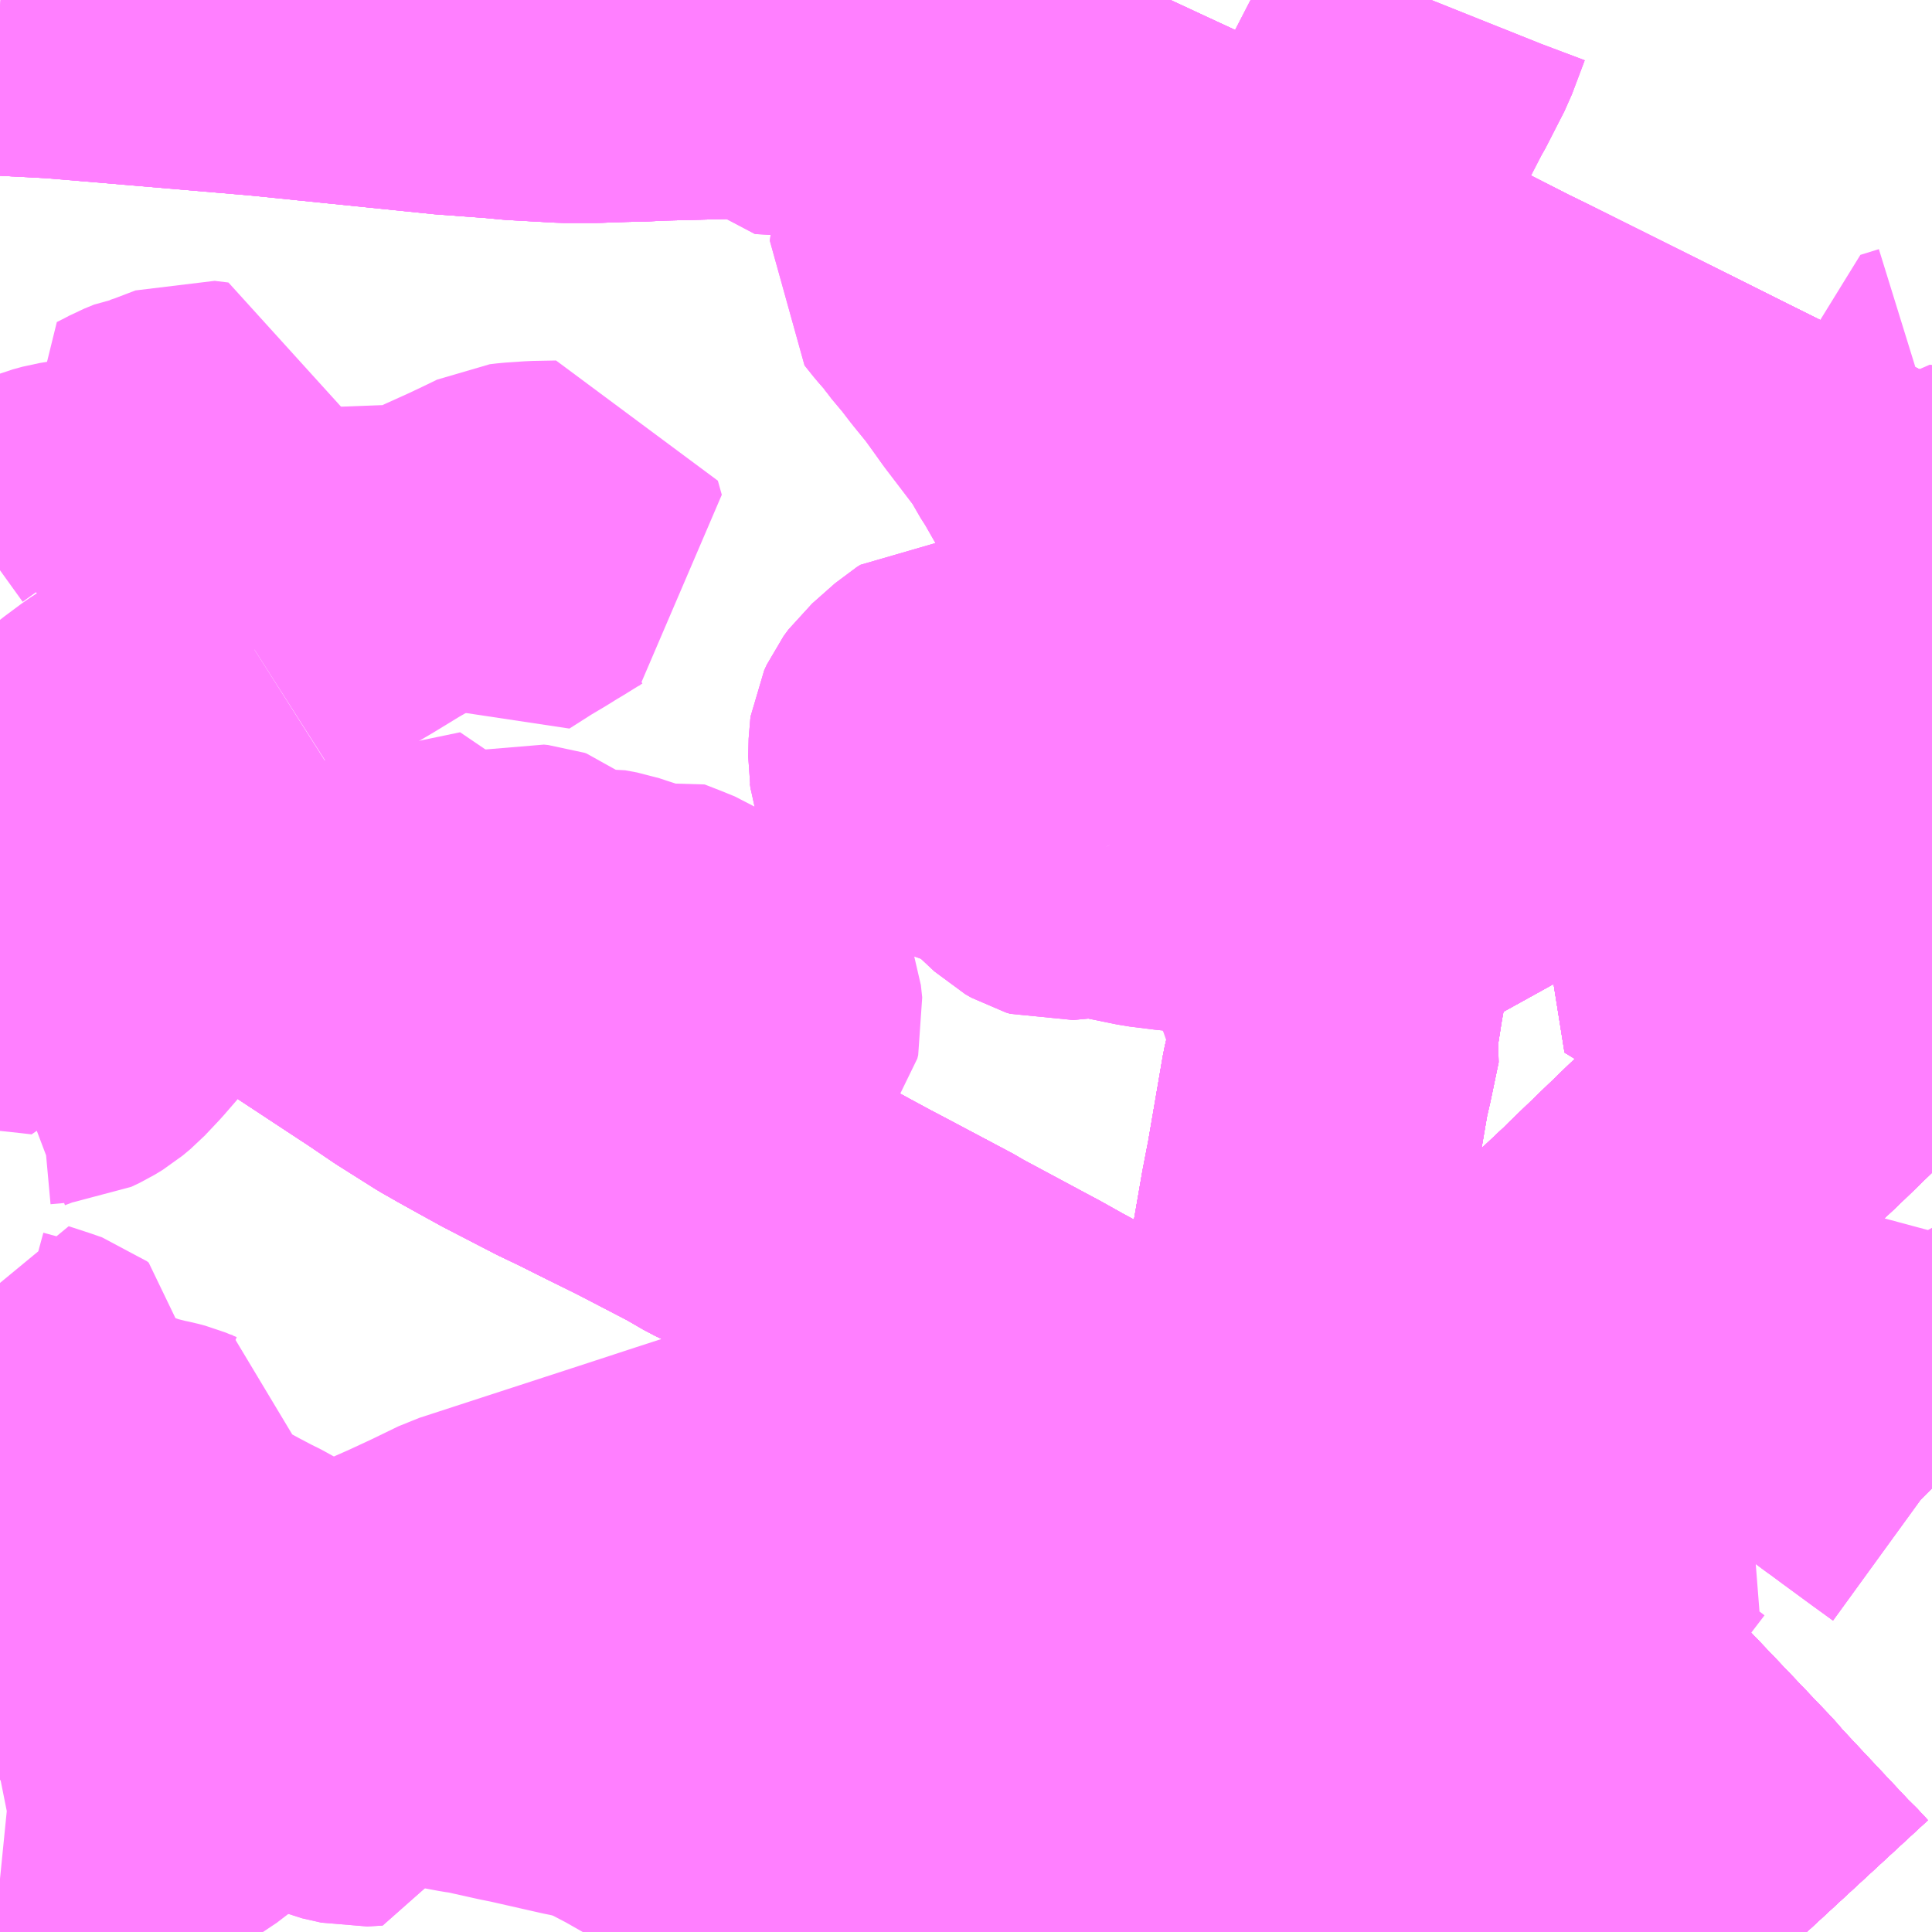 <?xml version="1.0" encoding="UTF-8"?>
<svg  xmlns="http://www.w3.org/2000/svg" xmlns:xlink="http://www.w3.org/1999/xlink" xmlns:go="http://purl.org/svgmap/profile" property="N07_001,N07_002,N07_003,N07_004,N07_005,N07_006,N07_007" viewBox="13491.211 -3471.68 4.395 4.395" go:dataArea="13491.2109375 -3471.6796875 4.39453125 4.39453125" >
<globalCoordinateSystem srsName="http://purl.org/crs/84" transform="matrix(100.0,0.0,0.0,-100.0,0.0,0.0)" />
<defs>
 <g id="p0" >
  <circle cx="0.0" cy="0.0" r="3" stroke="green" stroke-width="0.75" vector-effect="non-scaling-stroke" />
 </g>
</defs>
<g fill="none" fill-rule="evenodd" stroke="#FF00FF" stroke-width="0.75" opacity="0.5" vector-effect="non-scaling-stroke" stroke-linejoin="bevel" >
<path content="1,京王バス南（株）,新宿・渋谷～神戸姫路線,1.0,1.0,1.0," xlink:title="1" d="M13491.211,-3471.656L13491.243,-3471.654L13491.34,-3471.649L13491.436,-3471.641L13491.801,-3471.61L13491.823,-3471.608L13492.235,-3471.566L13492.345,-3471.558L13492.387,-3471.554L13492.494,-3471.548L13492.502,-3471.548L13492.567,-3471.548L13492.625,-3471.55L13492.669,-3471.551L13492.711,-3471.553L13492.866,-3471.557L13492.926,-3471.556L13492.958,-3471.555L13493.059,-3471.547L13493.174,-3471.533L13493.274,-3471.513L13493.362,-3471.491L13493.45,-3471.46L13493.463,-3471.456L13493.567,-3471.409L13493.722,-3471.337L13493.821,-3471.291L13493.929,-3471.241L13493.965,-3471.224L13494.185,-3471.115L13494.205,-3471.105L13494.277,-3471.069L13494.492,-3470.963L13494.505,-3470.956L13494.613,-3470.901L13494.654,-3470.881L13494.995,-3470.711L13495.109,-3470.654L13495.409,-3470.505L13495.511,-3470.455L13495.532,-3470.444L13495.56,-3470.43L13495.605,-3470.408L13495.605,-3470.407"/>
<path content="1,神姫バス（株）,1,21.0,19.9,19.9,明石" xlink:title="1" d="M13491.35,-3469.893L13491.438,-3469.835L13491.438,-3469.835L13491.672,-3469.682L13491.729,-3469.644L13491.743,-3469.636L13491.774,-3469.615L13491.931,-3469.511L13492.095,-3469.403L13492.118,-3469.388L13492.18,-3469.346L13492.264,-3469.293L13492.299,-3469.273L13492.344,-3469.248L13492.393,-3469.221L13492.509,-3469.161L13492.555,-3469.139L13492.623,-3469.105L13492.688,-3469.073L13492.719,-3469.057L13492.819,-3469.005L13492.862,-3468.98L13492.885,-3468.969L13493.101,-3468.851L13493.151,-3468.824L13493.191,-3468.803L13493.34,-3468.724L13493.351,-3468.717L13493.504,-3468.635L13493.534,-3468.619L13493.584,-3468.591L13493.658,-3468.551L13493.724,-3468.515L13493.839,-3468.456L13493.85,-3468.45L13493.974,-3468.384L13494,-3468.371L13494.057,-3468.342L13494.057,-3468.342L13494.218,-3468.259L13494.306,-3468.213L13494.329,-3468.2L13494.364,-3468.18L13494.417,-3468.151L13494.441,-3468.136L13494.451,-3468.131L13494.479,-3468.114L13494.535,-3468.077L13494.589,-3468.039L13494.608,-3468.024L13494.628,-3468.007L13494.687,-3467.952L13494.711,-3467.928L13494.728,-3467.912L13494.748,-3467.891L13494.78,-3467.857L13494.887,-3467.745L13495.045,-3467.579L13495.063,-3467.56L13495.105,-3467.516L13495.123,-3467.495L13495.18,-3467.434L13495.287,-3467.32L13495.297,-3467.311L13495.321,-3467.285"/>
<path content="1,神姫バス（株）,1,21.0,19.9,19.9,明石" xlink:title="1" d="M13491.35,-3469.893L13491.4,-3469.94"/>
<path content="1,神姫バス（株）,1,21.0,19.9,19.9,明石" xlink:title="1" d="M13491.322,-3469.911L13491.35,-3469.893"/>
<path content="1,神姫バス（株）,1,21.0,19.9,19.9,明石" xlink:title="1" d="M13491.211,-3469.848L13491.287,-3469.891L13491.322,-3469.911"/>
<path content="1,神姫バス（株）,1,21.0,19.9,19.9,明石" xlink:title="1" d="M13491.211,-3469.984L13491.211,-3469.984L13491.229,-3469.972L13491.302,-3469.925L13491.322,-3469.911"/>
<path content="1,神姫バス（株）,12_01_on,43.8,41.5,35.0," xlink:title="1" d="M13493.938,-3468.23L13493.954,-3468.246L13493.904,-3468.283L13493.938,-3468.314L13493.992,-3468.363L13494,-3468.371L13494.038,-3468.42L13494.062,-3468.451L13494.077,-3468.47L13494.088,-3468.49L13494.093,-3468.502L13494.109,-3468.565L13494.119,-3468.604L13494.179,-3468.95L13494.192,-3469.017L13494.226,-3469.215L13494.235,-3469.254L13494.253,-3469.34L13494.248,-3469.36L13494.258,-3469.423L13494.272,-3469.499L13494.274,-3469.51L13494.319,-3469.77L13494.328,-3469.828L13494.329,-3469.831L13494.331,-3469.852L13494.333,-3469.867L13494.338,-3469.898L13494.346,-3469.963L13494.347,-3470.029L13494.344,-3470.085L13494.337,-3470.226L13494.333,-3470.296L13494.329,-3470.34L13494.329,-3470.349L13494.325,-3470.392L13494.321,-3470.42L13494.308,-3470.452L13494.306,-3470.454L13494.294,-3470.479L13494.273,-3470.513L13494.252,-3470.543L13494.22,-3470.585L13494.193,-3470.619L13494.172,-3470.642L13494.111,-3470.71L13494.055,-3470.774L13494.013,-3470.817L13494.022,-3470.828L13494.045,-3470.864L13494.111,-3470.977L13494.172,-3471.091L13494.185,-3471.115L13494.201,-3471.146L13494.209,-3471.161L13494.213,-3471.168L13494.257,-3471.253L13494.269,-3471.274L13494.269,-3471.275L13494.311,-3471.356L13494.337,-3471.407L13494.388,-3471.506L13494.393,-3471.514L13494.436,-3471.598L13494.465,-3471.675L13494.467,-3471.68"/>
<path content="1,神姫バス（株）,12_02_on,22.5,21.8,17.5," xlink:title="1" d="M13493.938,-3468.23L13493.954,-3468.246L13493.904,-3468.283L13493.938,-3468.314L13493.992,-3468.363L13494,-3468.371L13494.038,-3468.42L13494.062,-3468.451L13494.077,-3468.47L13494.088,-3468.49L13494.093,-3468.502L13494.109,-3468.565L13494.119,-3468.604L13494.179,-3468.95L13494.192,-3469.017L13494.226,-3469.215L13494.235,-3469.254L13494.253,-3469.34L13494.248,-3469.36L13494.258,-3469.423L13494.272,-3469.499L13494.274,-3469.51L13494.319,-3469.77L13494.328,-3469.828L13494.329,-3469.831L13494.331,-3469.852L13494.333,-3469.867L13494.338,-3469.898L13494.346,-3469.963L13494.347,-3470.029L13494.344,-3470.085L13494.337,-3470.226L13494.333,-3470.296L13494.329,-3470.34L13494.329,-3470.349L13494.325,-3470.392L13494.321,-3470.42L13494.308,-3470.452L13494.306,-3470.454L13494.294,-3470.479L13494.273,-3470.513L13494.252,-3470.543L13494.22,-3470.585L13494.193,-3470.619L13494.172,-3470.642L13494.111,-3470.71L13494.055,-3470.774L13494.013,-3470.817L13494.022,-3470.828L13494.045,-3470.864L13494.111,-3470.977L13494.172,-3471.091L13494.185,-3471.115L13494.201,-3471.146L13494.209,-3471.161L13494.213,-3471.168L13494.257,-3471.253L13494.269,-3471.274L13494.269,-3471.275L13494.311,-3471.356L13494.337,-3471.407L13494.388,-3471.506L13494.393,-3471.514L13494.436,-3471.598L13494.465,-3471.675L13494.467,-3471.68"/>
<path content="1,神姫バス（株）,12_03_on,25.8,23.5,18.2," xlink:title="1" d="M13493.938,-3468.23L13493.954,-3468.246L13493.904,-3468.283L13493.938,-3468.314L13493.992,-3468.363L13494,-3468.371L13494.038,-3468.42L13494.062,-3468.451L13494.077,-3468.47L13494.088,-3468.49L13494.093,-3468.502L13494.109,-3468.565L13494.119,-3468.604L13494.179,-3468.95L13494.192,-3469.017L13494.226,-3469.215L13494.235,-3469.254L13494.253,-3469.34L13494.248,-3469.36L13494.258,-3469.423L13494.272,-3469.499L13494.274,-3469.51L13494.319,-3469.77L13494.328,-3469.828L13494.329,-3469.831L13494.331,-3469.852L13494.333,-3469.867L13494.338,-3469.898L13494.346,-3469.963L13494.347,-3470.029L13494.344,-3470.085L13494.337,-3470.226L13494.333,-3470.296L13494.329,-3470.34L13494.329,-3470.349L13494.325,-3470.392L13494.321,-3470.42L13494.308,-3470.452L13494.306,-3470.454L13494.294,-3470.479L13494.273,-3470.513L13494.252,-3470.543L13494.22,-3470.585L13494.193,-3470.619L13494.172,-3470.642L13494.111,-3470.71L13494.055,-3470.774L13494.013,-3470.817L13494.004,-3470.811L13493.94,-3470.747L13493.783,-3470.591L13493.721,-3470.531L13493.713,-3470.545L13493.694,-3470.579L13493.637,-3470.679L13493.621,-3470.704L13493.605,-3470.735L13493.594,-3470.749L13493.582,-3470.765L13493.55,-3470.807L13493.524,-3470.841L13493.499,-3470.876L13493.478,-3470.905L13493.443,-3470.948L13493.413,-3470.987L13493.401,-3471L13493.385,-3471.021L13493.375,-3471.033L13493.375,-3471.034L13493.354,-3471.058L13493.334,-3471.083L13493.345,-3471.166L13493.356,-3471.256L13493.361,-3471.3L13493.368,-3471.359L13493.368,-3471.36L13493.368,-3471.366L13493.368,-3471.375L13493.371,-3471.39L13493.378,-3471.402L13493.389,-3471.415L13493.413,-3471.435L13493.37,-3471.454L13493.338,-3471.464L13493.326,-3471.467L13493.26,-3471.481L13493.258,-3471.481L13493.221,-3471.489L13493.152,-3471.501L13493.073,-3471.512L13493.017,-3471.518L13492.951,-3471.522L13492.944,-3471.531L13492.926,-3471.556L13492.904,-3471.584L13492.888,-3471.604L13492.869,-3471.637L13492.852,-3471.672L13492.849,-3471.68"/>
<path content="1,神姫バス（株）,12_04_on,19.5,17.5,15.0," xlink:title="1" d="M13493.938,-3468.23L13493.954,-3468.246L13493.904,-3468.283L13493.938,-3468.314L13493.992,-3468.363L13494,-3468.371L13494.038,-3468.42L13494.062,-3468.451L13494.077,-3468.47L13494.088,-3468.49L13494.093,-3468.502L13494.109,-3468.565L13494.119,-3468.604L13494.179,-3468.95L13494.192,-3469.017L13494.226,-3469.215L13494.235,-3469.254L13494.253,-3469.34L13494.248,-3469.36L13494.258,-3469.423L13494.272,-3469.499L13494.274,-3469.51L13494.319,-3469.77L13494.328,-3469.828L13494.329,-3469.831L13494.331,-3469.852L13494.333,-3469.867L13494.338,-3469.898L13494.346,-3469.963L13494.347,-3470.029L13494.344,-3470.085L13494.337,-3470.226L13494.333,-3470.296L13494.329,-3470.34L13494.329,-3470.349L13494.325,-3470.392L13494.321,-3470.42L13494.308,-3470.452L13494.306,-3470.454L13494.294,-3470.479L13494.273,-3470.513L13494.252,-3470.543L13494.22,-3470.585L13494.193,-3470.619L13494.172,-3470.642L13494.111,-3470.71L13494.055,-3470.774L13494.013,-3470.817L13494.004,-3470.811L13493.94,-3470.747L13493.783,-3470.591L13493.721,-3470.531L13493.713,-3470.545L13493.694,-3470.579L13493.637,-3470.679L13493.621,-3470.704L13493.605,-3470.735L13493.594,-3470.749L13493.582,-3470.765L13493.55,-3470.807L13493.524,-3470.841L13493.499,-3470.876L13493.478,-3470.905L13493.443,-3470.948L13493.413,-3470.987L13493.401,-3471L13493.385,-3471.021L13493.375,-3471.033L13493.375,-3471.034L13493.354,-3471.058L13493.334,-3471.083L13493.345,-3471.166L13493.356,-3471.256L13493.361,-3471.3L13493.368,-3471.359L13493.368,-3471.36L13493.368,-3471.366L13493.368,-3471.375L13493.371,-3471.39L13493.378,-3471.402L13493.389,-3471.415L13493.413,-3471.435L13493.37,-3471.454L13493.338,-3471.464L13493.326,-3471.467L13493.26,-3471.481L13493.258,-3471.481L13493.221,-3471.489L13493.152,-3471.501L13493.073,-3471.512L13493.017,-3471.518L13492.951,-3471.522L13492.944,-3471.531L13492.926,-3471.556L13492.904,-3471.584L13492.888,-3471.604L13492.869,-3471.637L13492.852,-3471.672L13492.849,-3471.68"/>
<path content="1,神姫バス（株）,12_05_on,24.2,23.0,17.3," xlink:title="1" d="M13493.938,-3468.23L13493.954,-3468.246L13493.904,-3468.283L13493.938,-3468.314L13493.992,-3468.363L13494,-3468.371L13494.038,-3468.42L13494.062,-3468.451L13494.077,-3468.47L13494.088,-3468.49L13494.093,-3468.502L13494.109,-3468.565L13494.119,-3468.604L13494.179,-3468.95L13494.192,-3469.017L13494.226,-3469.215L13494.235,-3469.254L13494.253,-3469.34L13494.248,-3469.36L13494.258,-3469.423L13494.272,-3469.499L13494.274,-3469.51L13494.319,-3469.77L13494.328,-3469.828L13494.329,-3469.831L13494.331,-3469.852L13494.333,-3469.867L13494.338,-3469.898L13494.346,-3469.963L13494.347,-3470.029L13494.344,-3470.085L13494.337,-3470.226L13494.333,-3470.296L13494.329,-3470.34L13494.329,-3470.349L13494.325,-3470.392L13494.321,-3470.42L13494.308,-3470.452L13494.306,-3470.454L13494.294,-3470.479L13494.273,-3470.513L13494.252,-3470.543L13494.22,-3470.585L13494.193,-3470.619L13494.172,-3470.642L13494.111,-3470.71L13494.055,-3470.774L13494.013,-3470.817L13494.022,-3470.828L13494.045,-3470.864L13494.111,-3470.977L13494.172,-3471.091L13494.185,-3471.115L13494.201,-3471.146L13494.209,-3471.161L13494.213,-3471.168L13494.257,-3471.253L13494.269,-3471.274L13494.269,-3471.275L13494.311,-3471.356L13494.337,-3471.407L13494.388,-3471.506L13494.393,-3471.514L13494.436,-3471.598L13494.465,-3471.675L13494.467,-3471.68"/>
<path content="1,神姫バス（株）,17,6.0,0.0,0.0,明石" xlink:title="1" d="M13493.938,-3468.23L13493.954,-3468.246L13493.904,-3468.283L13493.938,-3468.314L13493.992,-3468.363L13494,-3468.371L13494.038,-3468.42L13494.062,-3468.451L13494.077,-3468.47L13494.088,-3468.49L13494.093,-3468.502L13494.109,-3468.565L13494.119,-3468.604L13494.179,-3468.95L13494.192,-3469.017L13494.226,-3469.215L13494.235,-3469.254L13494.253,-3469.34L13494.248,-3469.36L13494.258,-3469.423L13494.272,-3469.499L13494.274,-3469.51L13494.319,-3469.77L13494.328,-3469.828L13494.329,-3469.831L13494.331,-3469.852L13494.333,-3469.867L13494.338,-3469.898L13494.346,-3469.963L13494.347,-3470.029L13494.344,-3470.085L13494.337,-3470.226L13494.333,-3470.296L13494.329,-3470.34L13494.329,-3470.349L13494.325,-3470.392L13494.321,-3470.42L13494.308,-3470.452L13494.306,-3470.454L13494.294,-3470.479L13494.273,-3470.513L13494.252,-3470.543L13494.22,-3470.585L13494.193,-3470.619L13494.172,-3470.642L13494.05,-3470.544L13494.036,-3470.533L13493.99,-3470.499"/>
<path content="1,神姫バス（株）,18,20.0,15.0,15.0,明石" xlink:title="1" d="M13493.938,-3468.23L13493.954,-3468.246L13493.904,-3468.283L13493.938,-3468.314L13493.992,-3468.363L13494,-3468.371L13494.038,-3468.42L13494.062,-3468.451L13494.077,-3468.47L13494.088,-3468.49L13494.093,-3468.502L13494.109,-3468.565L13494.119,-3468.604L13494.179,-3468.95L13494.192,-3469.017L13494.226,-3469.215L13494.235,-3469.254L13494.253,-3469.34L13494.248,-3469.36L13494.258,-3469.423L13494.272,-3469.499L13494.274,-3469.51L13494.319,-3469.77L13494.407,-3469.76L13494.427,-3469.756L13494.448,-3469.752L13494.612,-3469.717L13494.617,-3469.715L13494.629,-3469.713L13494.659,-3469.785L13494.68,-3469.839L13494.71,-3469.907L13494.769,-3470.049L13494.792,-3470.106L13494.808,-3470.144L13494.81,-3470.148L13494.816,-3470.169L13494.818,-3470.183L13494.816,-3470.199L13494.803,-3470.3L13494.794,-3470.371L13494.698,-3470.355L13494.626,-3470.352L13494.524,-3470.348L13494.329,-3470.34"/>
<path content="1,神姫バス（株）,18,20.0,15.0,15.0,明石" xlink:title="1" d="M13494.329,-3470.34L13494.333,-3470.296"/>
<path content="1,神姫バス（株）,18,20.0,15.0,15.0,明石" xlink:title="1" d="M13494.329,-3470.34L13494.329,-3470.349L13494.325,-3470.392L13494.321,-3470.42L13494.308,-3470.452L13494.306,-3470.454L13494.294,-3470.479L13494.273,-3470.513L13494.252,-3470.543L13494.22,-3470.585L13494.193,-3470.619L13494.172,-3470.642"/>
<path content="1,神姫バス（株）,18,20.0,15.0,15.0,明石" xlink:title="1" d="M13494.172,-3470.642L13494.111,-3470.71L13494.055,-3470.774L13494.013,-3470.817L13494.004,-3470.811L13493.94,-3470.747L13493.783,-3470.591L13493.721,-3470.531L13493.726,-3470.522L13493.744,-3470.489L13493.747,-3470.483L13493.767,-3470.477L13493.804,-3470.47L13493.884,-3470.453L13493.901,-3470.452L13493.916,-3470.454L13493.938,-3470.46L13493.99,-3470.499L13494.036,-3470.533L13494.05,-3470.544L13494.172,-3470.642"/>
<path content="1,神姫バス（株）,19,46.5,41.0,41.0,明石" xlink:title="1" d="M13493.938,-3468.23L13493.954,-3468.246L13493.904,-3468.283L13493.938,-3468.314L13493.992,-3468.363L13494,-3468.371L13494.038,-3468.42L13494.062,-3468.451L13494.077,-3468.47L13494.088,-3468.49L13494.093,-3468.502L13494.109,-3468.565L13494.119,-3468.604L13494.179,-3468.95L13494.192,-3469.017L13494.226,-3469.215L13494.235,-3469.254L13494.253,-3469.34L13494.248,-3469.36"/>
<path content="1,神姫バス（株）,19,46.5,41.0,41.0,明石" xlink:title="1" d="M13494.248,-3469.36L13494.258,-3469.423L13494.272,-3469.499L13494.274,-3469.51L13494.319,-3469.77L13494.201,-3469.753L13494.183,-3469.75L13494.152,-3469.745L13494.074,-3469.733"/>
<path content="1,神姫バス（株）,19,46.5,41.0,41.0,明石" xlink:title="1" d="M13494.074,-3469.733L13494.114,-3469.657L13494.126,-3469.635L13494.141,-3469.605L13494.149,-3469.593L13494.17,-3469.554L13494.176,-3469.539L13494.192,-3469.503L13494.207,-3469.469L13494.231,-3469.4L13494.248,-3469.36"/>
<path content="1,神姫バス（株）,19,46.5,41.0,41.0,明石" xlink:title="1" d="M13494.074,-3469.733L13494.066,-3469.749L13494.041,-3469.743L13494.037,-3469.742L13494.022,-3469.737L13493.995,-3469.72L13493.973,-3469.709L13493.952,-3469.707L13493.929,-3469.706L13493.883,-3469.71L13493.827,-3469.717L13493.763,-3469.73L13493.739,-3469.739L13493.728,-3469.745L13493.725,-3469.753"/>
<path content="1,神姫バス（株）,19,46.5,41.0,41.0,明石" xlink:title="1" d="M13493.725,-3469.753L13493.698,-3469.746L13493.659,-3469.737L13493.617,-3469.733L13493.607,-3469.736L13493.593,-3469.744L13493.562,-3469.773L13493.551,-3469.788L13493.545,-3469.81L13493.541,-3469.839L13493.541,-3469.858L13493.522,-3469.858L13493.4,-3469.856L13493.365,-3469.857L13493.325,-3469.887L13493.301,-3469.91L13493.296,-3469.917L13493.29,-3469.936L13493.289,-3469.944L13493.288,-3469.95L13493.289,-3469.991L13493.29,-3469.998L13493.296,-3470.011L13493.307,-3470.026L13493.359,-3470.072L13493.367,-3470.077L13493.542,-3470.078L13493.543,-3470.053L13493.542,-3469.99L13493.58,-3469.989L13493.588,-3469.986L13493.588,-3469.985L13493.626,-3469.947L13493.648,-3469.904L13493.674,-3469.854L13493.691,-3469.822L13493.709,-3469.787L13493.72,-3469.763L13493.725,-3469.753"/>
<path content="1,神姫バス（株）,2,24.8,25.8,25.8,明石" xlink:title="1" d="M13494.329,-3468.2L13494.364,-3468.18L13494.417,-3468.151L13494.441,-3468.136L13494.451,-3468.131L13494.479,-3468.114L13494.535,-3468.077L13494.589,-3468.039L13494.608,-3468.024L13494.628,-3468.007L13494.687,-3467.952L13494.711,-3467.928L13494.728,-3467.912L13494.748,-3467.891L13494.78,-3467.857L13494.887,-3467.745L13495.045,-3467.579L13495.063,-3467.56L13495.105,-3467.516L13495.123,-3467.495L13495.18,-3467.434L13495.287,-3467.32L13495.297,-3467.311L13495.321,-3467.285"/>
<path content="1,神姫バス（株）,2,24.8,25.8,25.8,明石" xlink:title="1" d="M13493.938,-3468.23L13493.954,-3468.246L13494.057,-3468.165L13494.076,-3468.155L13494.099,-3468.148L13494.123,-3468.15L13494.152,-3468.158L13494.246,-3468.178L13494.329,-3468.2"/>
<path content="1,神姫バス（株）,2,24.8,25.8,25.8,明石" xlink:title="1" d="M13494.172,-3470.642L13494.193,-3470.619L13494.22,-3470.585L13494.252,-3470.543L13494.273,-3470.513L13494.294,-3470.479L13494.306,-3470.454L13494.308,-3470.452L13494.321,-3470.42L13494.325,-3470.392L13494.329,-3470.349L13494.329,-3470.34L13494.333,-3470.296L13494.337,-3470.226L13494.344,-3470.085L13494.347,-3470.029L13494.348,-3470.016L13494.346,-3469.963L13494.338,-3469.898L13494.333,-3469.867L13494.331,-3469.852L13494.329,-3469.831L13494.328,-3469.828L13494.319,-3469.77L13494.337,-3469.768L13494.371,-3469.764L13494.407,-3469.76L13494.427,-3469.756L13494.448,-3469.752L13494.612,-3469.717L13494.617,-3469.715L13494.629,-3469.713L13494.659,-3469.785L13494.68,-3469.839L13494.71,-3469.907L13494.769,-3470.049L13494.792,-3470.106L13494.808,-3470.144L13494.81,-3470.148L13494.816,-3470.169L13494.818,-3470.183L13494.816,-3470.199L13494.803,-3470.3L13494.794,-3470.371L13494.829,-3470.377L13494.865,-3470.382L13494.895,-3470.383L13494.921,-3470.382L13494.968,-3470.371L13495.05,-3470.345L13495.055,-3470.344L13495.09,-3470.333L13495.171,-3470.311L13495.17,-3470.27L13495.171,-3470.145L13495.115,-3470.03L13495.101,-3470.001L13495.098,-3469.994L13495.076,-3469.95L13495.035,-3469.872L13495.027,-3469.858L13495.023,-3469.847L13495.024,-3469.83L13495.035,-3469.807L13495.054,-3469.771L13495.058,-3469.757L13495.06,-3469.738L13495.056,-3469.72L13495.044,-3469.7L13495.022,-3469.67L13495.012,-3469.661L13494.965,-3469.606L13495.039,-3469.561L13495.067,-3469.541L13495.083,-3469.531L13495.246,-3469.428L13495.362,-3469.354L13495.374,-3469.346L13495.392,-3469.334L13495.391,-3469.332L13495.367,-3469.303L13495.274,-3469.213L13495.205,-3469.148L13495.178,-3469.121L13495.153,-3469.097L13494.932,-3468.884L13494.908,-3468.861L13494.888,-3468.841L13494.879,-3468.833L13494.777,-3468.737L13494.762,-3468.721L13494.748,-3468.706L13494.672,-3468.632L13494.524,-3468.479L13494.445,-3468.397L13494.44,-3468.39L13494.429,-3468.377L13494.424,-3468.369L13494.399,-3468.323L13494.364,-3468.261L13494.35,-3468.236L13494.329,-3468.2"/>
<path content="1,神姫バス（株）,2,24.8,25.8,25.8,明石" xlink:title="1" d="M13494.172,-3470.642L13494.05,-3470.544L13494.036,-3470.533L13493.99,-3470.499L13493.938,-3470.46L13493.916,-3470.454L13493.901,-3470.452L13493.884,-3470.453L13493.804,-3470.47L13493.767,-3470.477L13493.747,-3470.483L13493.744,-3470.489L13493.726,-3470.522L13493.721,-3470.531L13493.783,-3470.591L13493.94,-3470.747L13494.004,-3470.811L13494.013,-3470.817L13494.055,-3470.774L13494.111,-3470.71L13494.172,-3470.642"/>
<path content="1,神姫バス（株）,4,16.4,12.2,12.2,明石" xlink:title="1" d="M13491.35,-3469.893L13491.438,-3469.835L13491.438,-3469.835L13491.672,-3469.682L13491.729,-3469.644L13491.743,-3469.636L13491.774,-3469.615L13491.931,-3469.511L13492.095,-3469.403L13492.118,-3469.388L13492.18,-3469.346L13492.264,-3469.293L13492.299,-3469.273L13492.344,-3469.248L13492.393,-3469.221L13492.509,-3469.161L13492.555,-3469.139L13492.623,-3469.105L13492.688,-3469.073L13492.719,-3469.057L13492.819,-3469.005L13492.862,-3468.98L13492.885,-3468.969L13493.101,-3468.851L13493.151,-3468.824L13493.191,-3468.803L13493.34,-3468.724L13493.351,-3468.717L13493.504,-3468.635L13493.534,-3468.619L13493.584,-3468.591L13493.658,-3468.551L13493.724,-3468.515L13493.839,-3468.456L13493.85,-3468.45L13493.974,-3468.384L13494,-3468.371L13494.057,-3468.342L13494.057,-3468.342L13494.218,-3468.259L13494.306,-3468.213L13494.329,-3468.2L13494.364,-3468.18L13494.417,-3468.151L13494.441,-3468.136L13494.451,-3468.131L13494.479,-3468.114L13494.535,-3468.077L13494.589,-3468.039L13494.608,-3468.024L13494.628,-3468.007L13494.687,-3467.952L13494.711,-3467.928L13494.728,-3467.912L13494.748,-3467.891L13494.78,-3467.857L13494.887,-3467.745L13495.045,-3467.579L13495.063,-3467.56L13495.105,-3467.516L13495.123,-3467.495L13495.18,-3467.434L13495.287,-3467.32L13495.297,-3467.311L13495.321,-3467.285"/>
<path content="1,神姫バス（株）,4,16.4,12.2,12.2,明石" xlink:title="1" d="M13491.35,-3469.893L13491.4,-3469.94"/>
<path content="1,神姫バス（株）,4,16.4,12.2,12.2,明石" xlink:title="1" d="M13491.211,-3469.848L13491.287,-3469.891L13491.322,-3469.911L13491.35,-3469.893"/>
<path content="1,神姫バス（株）,45,46.3,44.5,44.5,明石" xlink:title="1" d="M13493.822,-3467.422L13493.892,-3467.485L13493.882,-3467.492L13493.742,-3467.59L13493.733,-3467.596L13493.728,-3467.599L13493.495,-3467.76L13493.491,-3467.763L13493.48,-3467.771L13493.595,-3467.88L13493.638,-3467.912L13493.759,-3468.036L13493.833,-3467.988L13494.005,-3467.87L13494.127,-3467.99L13494.142,-3468.004L13494.223,-3467.949L13494.227,-3467.945L13494.245,-3467.992L13494.252,-3468.004L13494.287,-3468.038L13494.256,-3468.066L13494.216,-3468.106L13494.187,-3468.131L13494.152,-3468.158"/>
<path content="1,神姫バス（株）,45,46.3,44.5,44.5,明石" xlink:title="1" d="M13494.152,-3468.158L13494.246,-3468.178L13494.329,-3468.2L13494.35,-3468.236L13494.364,-3468.261L13494.399,-3468.323L13494.424,-3468.369L13494.429,-3468.377L13494.44,-3468.39L13494.445,-3468.397L13494.524,-3468.479L13494.672,-3468.632L13494.748,-3468.706L13494.762,-3468.721L13494.777,-3468.737L13494.879,-3468.833L13494.888,-3468.841L13494.908,-3468.861L13494.932,-3468.884L13495.153,-3469.097L13495.178,-3469.121L13495.205,-3469.148L13495.274,-3469.213L13495.367,-3469.303L13495.391,-3469.332L13495.392,-3469.334L13495.374,-3469.346L13495.362,-3469.354L13495.246,-3469.428L13495.083,-3469.531L13495.067,-3469.541L13495.039,-3469.561L13494.965,-3469.606L13495.012,-3469.661L13495.022,-3469.67L13495.044,-3469.7L13495.056,-3469.72L13495.06,-3469.738L13495.058,-3469.757L13495.054,-3469.771L13495.035,-3469.807L13495.024,-3469.83L13495.023,-3469.847L13495.027,-3469.858L13495.035,-3469.872L13495.076,-3469.95L13495.098,-3469.994L13495.101,-3470.001L13495.115,-3470.03L13495.171,-3470.145L13495.17,-3470.27L13495.171,-3470.311L13495.09,-3470.333L13495.055,-3470.344L13495.05,-3470.345L13494.968,-3470.371L13494.921,-3470.382L13494.895,-3470.383L13494.865,-3470.382L13494.829,-3470.377L13494.794,-3470.371L13494.803,-3470.3L13494.816,-3470.199L13494.818,-3470.183L13494.816,-3470.169L13494.81,-3470.148L13494.808,-3470.144L13494.792,-3470.106L13494.769,-3470.049L13494.71,-3469.907L13494.68,-3469.839L13494.659,-3469.785L13494.629,-3469.713L13494.617,-3469.715L13494.612,-3469.717L13494.448,-3469.752L13494.427,-3469.756L13494.407,-3469.76L13494.371,-3469.764L13494.337,-3469.768L13494.319,-3469.77L13494.328,-3469.828L13494.329,-3469.831L13494.331,-3469.852L13494.333,-3469.867L13494.338,-3469.898L13494.346,-3469.963L13494.348,-3470.016L13494.347,-3470.029L13494.344,-3470.085L13494.337,-3470.226L13494.333,-3470.296L13494.329,-3470.34L13494.329,-3470.349L13494.325,-3470.392L13494.321,-3470.42L13494.308,-3470.452L13494.306,-3470.454L13494.294,-3470.479L13494.273,-3470.513L13494.252,-3470.543L13494.22,-3470.585L13494.193,-3470.619L13494.172,-3470.642"/>
<path content="1,神姫バス（株）,45,46.3,44.5,44.5,明石" xlink:title="1" d="M13493.938,-3468.23L13493.954,-3468.246L13494.057,-3468.165L13494.076,-3468.155L13494.099,-3468.148L13494.123,-3468.15L13494.152,-3468.158"/>
<path content="1,神姫バス（株）,45,46.3,44.5,44.5,明石" xlink:title="1" d="M13494.172,-3470.642L13494.05,-3470.544L13494.036,-3470.533L13493.99,-3470.499"/>
<path content="1,神姫バス（株）,45,46.3,44.5,44.5,明石" xlink:title="1" d="M13494.055,-3470.774L13494.111,-3470.71L13494.172,-3470.642"/>
<path content="1,神姫バス（株）,46,5.0,2.0,2.0," xlink:title="1" d="M13494.407,-3469.76L13494.427,-3469.756L13494.448,-3469.752L13494.612,-3469.717L13494.617,-3469.715L13494.629,-3469.713L13494.659,-3469.785L13494.68,-3469.839L13494.71,-3469.907L13494.769,-3470.049L13494.792,-3470.106L13494.808,-3470.144L13494.81,-3470.148L13494.816,-3470.169L13494.818,-3470.183L13494.816,-3470.199L13494.803,-3470.3L13494.794,-3470.371L13494.829,-3470.377L13494.865,-3470.382L13494.895,-3470.383L13494.921,-3470.382L13494.968,-3470.371L13495.05,-3470.345L13495.055,-3470.344L13495.09,-3470.333L13495.171,-3470.311L13495.17,-3470.27L13495.171,-3470.145L13495.115,-3470.03L13495.101,-3470.001L13495.098,-3469.994L13495.076,-3469.95L13495.035,-3469.872L13495.027,-3469.858L13495.023,-3469.847L13495.024,-3469.83L13495.035,-3469.807L13495.054,-3469.771L13495.058,-3469.757L13495.06,-3469.738L13495.056,-3469.72L13495.044,-3469.7L13495.022,-3469.67L13495.012,-3469.661L13494.965,-3469.606L13495.039,-3469.561L13495.067,-3469.541L13495.083,-3469.531L13495.246,-3469.428L13495.362,-3469.354L13495.374,-3469.346L13495.392,-3469.334L13495.391,-3469.332L13495.367,-3469.303L13495.274,-3469.213L13495.205,-3469.148L13495.178,-3469.121L13495.153,-3469.097L13494.932,-3468.884L13494.908,-3468.861L13494.888,-3468.841L13494.879,-3468.833L13494.777,-3468.737L13494.762,-3468.721L13494.748,-3468.706L13494.672,-3468.632L13494.524,-3468.479L13494.445,-3468.397L13494.44,-3468.39L13494.429,-3468.377L13494.424,-3468.369L13494.399,-3468.323L13494.364,-3468.261L13494.35,-3468.236L13494.329,-3468.2L13494.246,-3468.178L13494.152,-3468.158L13494.123,-3468.15L13494.099,-3468.148L13494.076,-3468.155L13494.057,-3468.165L13493.954,-3468.246L13493.938,-3468.23"/>
<path content="1,神姫バス（株）,47,26.5,26.5,26.5,明石" xlink:title="1" d="M13495.039,-3469.561L13495.067,-3469.541L13495.083,-3469.531L13495.246,-3469.428L13495.362,-3469.354L13495.374,-3469.346L13495.392,-3469.334L13495.391,-3469.332L13495.367,-3469.303L13495.274,-3469.213L13495.205,-3469.148L13495.178,-3469.121L13495.153,-3469.097L13494.932,-3468.884L13494.908,-3468.861L13494.888,-3468.841L13494.879,-3468.833L13494.777,-3468.737L13494.762,-3468.721L13494.748,-3468.706L13494.672,-3468.632L13494.524,-3468.479L13494.445,-3468.397L13494.44,-3468.39L13494.429,-3468.377L13494.424,-3468.369L13494.399,-3468.323L13494.364,-3468.261L13494.35,-3468.236L13494.329,-3468.2L13494.246,-3468.178L13494.152,-3468.158L13494.123,-3468.15L13494.099,-3468.148L13494.076,-3468.155L13494.057,-3468.165L13493.954,-3468.246L13493.938,-3468.23"/>
<path content="1,神姫バス（株）,48,17.7,19.7,19.7,明石" xlink:title="1" d="M13494.329,-3470.34L13494.333,-3470.296"/>
<path content="1,神姫バス（株）,48,17.7,19.7,19.7,明石" xlink:title="1" d="M13494.329,-3470.34L13494.524,-3470.348L13494.626,-3470.352L13494.698,-3470.355L13494.794,-3470.371L13494.829,-3470.377L13494.865,-3470.382L13494.895,-3470.383L13494.921,-3470.382L13494.968,-3470.371L13495.05,-3470.345L13495.055,-3470.344L13495.09,-3470.333L13495.171,-3470.311L13495.17,-3470.27L13495.171,-3470.145L13495.115,-3470.03L13495.101,-3470.001L13495.098,-3469.994L13495.076,-3469.95L13495.035,-3469.872L13495.027,-3469.858L13495.023,-3469.847L13495.024,-3469.83L13495.035,-3469.807L13495.054,-3469.771L13495.058,-3469.757L13495.06,-3469.738L13495.056,-3469.72L13495.044,-3469.7L13495.022,-3469.67L13495.012,-3469.661L13494.965,-3469.606L13495.039,-3469.561L13495.067,-3469.541L13495.083,-3469.531L13495.246,-3469.428L13495.362,-3469.354L13495.374,-3469.346L13495.392,-3469.334L13495.391,-3469.332L13495.367,-3469.303L13495.274,-3469.213L13495.205,-3469.148L13495.178,-3469.121L13495.153,-3469.097L13494.932,-3468.884L13494.908,-3468.861L13494.888,-3468.841L13494.879,-3468.833L13494.777,-3468.737L13494.762,-3468.721L13494.748,-3468.706L13494.672,-3468.632L13494.524,-3468.479L13494.445,-3468.397L13494.44,-3468.39L13494.429,-3468.377L13494.424,-3468.369L13494.399,-3468.323L13494.364,-3468.261L13494.35,-3468.236L13494.329,-3468.2L13494.246,-3468.178L13494.152,-3468.158L13494.123,-3468.15L13494.099,-3468.148L13494.076,-3468.155L13494.057,-3468.165L13493.954,-3468.246L13493.938,-3468.23"/>
<path content="1,神姫バス（株）,48,17.7,19.7,19.7,明石" xlink:title="1" d="M13494.172,-3470.642L13494.05,-3470.544L13494.036,-3470.533L13493.99,-3470.499"/>
<path content="1,神姫バス（株）,48,17.7,19.7,19.7,明石" xlink:title="1" d="M13494.172,-3470.642L13494.193,-3470.619L13494.22,-3470.585L13494.252,-3470.543L13494.273,-3470.513L13494.294,-3470.479L13494.306,-3470.454L13494.308,-3470.452L13494.321,-3470.42L13494.325,-3470.392L13494.329,-3470.349L13494.329,-3470.34"/>
<path content="1,神姫バス（株）,48,17.7,19.7,19.7,明石" xlink:title="1" d="M13494.055,-3470.774L13494.111,-3470.71L13494.172,-3470.642"/>
<path content="1,神姫バス（株）,5,24.3,22.6,22.6," xlink:title="1" d="M13494.172,-3470.642L13494.193,-3470.619L13494.22,-3470.585L13494.252,-3470.543L13494.273,-3470.513L13494.294,-3470.479L13494.306,-3470.454L13494.308,-3470.452L13494.321,-3470.42L13494.325,-3470.392L13494.329,-3470.349L13494.329,-3470.34L13494.333,-3470.296L13494.337,-3470.226L13494.344,-3470.085L13494.347,-3470.029L13494.348,-3470.016L13494.346,-3469.963L13494.338,-3469.898L13494.333,-3469.867L13494.331,-3469.852L13494.329,-3469.831L13494.328,-3469.828L13494.319,-3469.77L13494.337,-3469.768L13494.371,-3469.764L13494.407,-3469.76L13494.427,-3469.756L13494.448,-3469.752L13494.612,-3469.717L13494.617,-3469.715L13494.629,-3469.713L13494.659,-3469.785L13494.68,-3469.839L13494.71,-3469.907L13494.769,-3470.049L13494.792,-3470.106L13494.808,-3470.144L13494.81,-3470.148L13494.816,-3470.169L13494.818,-3470.183L13494.816,-3470.199L13494.803,-3470.3L13494.794,-3470.371L13494.829,-3470.377L13494.865,-3470.382L13494.895,-3470.383L13494.921,-3470.382L13494.968,-3470.371L13495.05,-3470.345L13495.055,-3470.344L13495.09,-3470.333L13495.171,-3470.311L13495.17,-3470.27L13495.171,-3470.145L13495.115,-3470.03L13495.101,-3470.001L13495.098,-3469.994L13495.076,-3469.95L13495.035,-3469.872L13495.027,-3469.858L13495.023,-3469.847L13495.024,-3469.83L13495.035,-3469.807L13495.054,-3469.771L13495.058,-3469.757L13495.06,-3469.738L13495.056,-3469.72L13495.044,-3469.7L13495.022,-3469.67L13495.012,-3469.661L13494.965,-3469.606L13495.039,-3469.561L13495.067,-3469.541L13495.083,-3469.531L13495.246,-3469.428L13495.362,-3469.354L13495.374,-3469.346L13495.392,-3469.334L13495.391,-3469.332L13495.367,-3469.303L13495.274,-3469.213L13495.205,-3469.148L13495.178,-3469.121L13495.153,-3469.097L13494.932,-3468.884L13494.908,-3468.861L13494.888,-3468.841L13494.879,-3468.833L13494.933,-3468.792L13494.974,-3468.762L13494.974,-3468.762L13495.13,-3468.644L13495.186,-3468.603L13495.211,-3468.585L13495.348,-3468.484L13495.449,-3468.408L13495.459,-3468.401L13495.49,-3468.378L13495.516,-3468.359L13495.55,-3468.334L13495.601,-3468.297L13495.605,-3468.293"/>
<path content="1,神姫バス（株）,5,24.3,22.6,22.6," xlink:title="1" d="M13494.172,-3470.642L13494.05,-3470.544L13494.036,-3470.533L13493.99,-3470.499L13493.938,-3470.46L13493.916,-3470.454L13493.901,-3470.452L13493.884,-3470.453L13493.804,-3470.47L13493.767,-3470.477L13493.747,-3470.483L13493.744,-3470.489L13493.726,-3470.522L13493.721,-3470.531L13493.783,-3470.591L13493.94,-3470.747L13494.004,-3470.811L13494.013,-3470.817L13494.055,-3470.774L13494.111,-3470.71L13494.172,-3470.642"/>
<path content="1,神姫バス（株）,6,51.8,0.0,0.0,明石" xlink:title="1" d="M13494.172,-3470.642L13494.193,-3470.619L13494.22,-3470.585L13494.252,-3470.543L13494.273,-3470.513L13494.294,-3470.479L13494.306,-3470.454L13494.308,-3470.452L13494.321,-3470.42L13494.325,-3470.392L13494.329,-3470.349L13494.329,-3470.34L13494.333,-3470.296L13494.337,-3470.226L13494.344,-3470.085L13494.347,-3470.029L13494.348,-3470.016L13494.346,-3469.963L13494.338,-3469.898L13494.333,-3469.867L13494.331,-3469.852L13494.329,-3469.831L13494.328,-3469.828L13494.319,-3469.77L13494.337,-3469.768L13494.371,-3469.764L13494.407,-3469.76L13494.427,-3469.756L13494.448,-3469.752L13494.612,-3469.717L13494.617,-3469.715L13494.629,-3469.713L13494.659,-3469.785L13494.68,-3469.839L13494.71,-3469.907L13494.769,-3470.049L13494.792,-3470.106L13494.808,-3470.144L13494.81,-3470.148L13494.816,-3470.169L13494.818,-3470.183L13494.816,-3470.199L13494.803,-3470.3L13494.794,-3470.371L13494.829,-3470.377L13494.865,-3470.382L13494.895,-3470.383L13494.921,-3470.382L13494.968,-3470.371L13495.05,-3470.345L13495.055,-3470.344L13495.09,-3470.333L13495.171,-3470.311L13495.17,-3470.27L13495.171,-3470.145L13495.115,-3470.03L13495.101,-3470.001L13495.098,-3469.994L13495.076,-3469.95L13495.035,-3469.872L13495.027,-3469.858L13495.023,-3469.847L13495.024,-3469.83L13495.035,-3469.807L13495.054,-3469.771L13495.058,-3469.757L13495.06,-3469.738L13495.056,-3469.72L13495.044,-3469.7L13495.022,-3469.67L13495.012,-3469.661L13494.965,-3469.606L13495.039,-3469.561L13495.067,-3469.541L13495.083,-3469.531L13495.246,-3469.428L13495.362,-3469.354L13495.374,-3469.346L13495.392,-3469.334L13495.391,-3469.332L13495.367,-3469.303L13495.274,-3469.213L13495.205,-3469.148L13495.178,-3469.121L13495.153,-3469.097L13494.932,-3468.884L13494.908,-3468.861L13494.888,-3468.841L13494.879,-3468.833L13494.933,-3468.792L13494.974,-3468.762L13494.974,-3468.762L13495.13,-3468.644L13495.186,-3468.603L13495.211,-3468.585L13495.348,-3468.484L13495.449,-3468.408L13495.459,-3468.401L13495.49,-3468.378L13495.516,-3468.359L13495.55,-3468.334L13495.601,-3468.297L13495.605,-3468.293"/>
<path content="1,神姫バス（株）,6,51.8,0.0,0.0,明石" xlink:title="1" d="M13494.172,-3470.642L13494.05,-3470.544L13494.036,-3470.533L13493.99,-3470.499L13493.938,-3470.46L13493.916,-3470.454L13493.901,-3470.452L13493.884,-3470.453L13493.804,-3470.47L13493.767,-3470.477L13493.747,-3470.483L13493.744,-3470.489L13493.726,-3470.522L13493.721,-3470.531L13493.783,-3470.591L13493.94,-3470.747L13494.004,-3470.811L13494.013,-3470.817L13494.055,-3470.774L13494.111,-3470.71L13494.172,-3470.642"/>
<path content="1,神姫バス（株）,7,6.8,0.9,0.9,明石" xlink:title="1" d="M13494.246,-3468.178L13494.329,-3468.2"/>
<path content="1,神姫バス（株）,7,6.8,0.9,0.9,明石" xlink:title="1" d="M13494.329,-3468.2L13494.364,-3468.18L13494.417,-3468.151L13494.441,-3468.136L13494.451,-3468.131L13494.479,-3468.114L13494.535,-3468.077L13494.589,-3468.039L13494.608,-3468.024L13494.628,-3468.007L13494.687,-3467.952L13494.711,-3467.928L13494.728,-3467.912L13494.748,-3467.891L13494.78,-3467.857L13494.887,-3467.745L13495.045,-3467.579L13495.063,-3467.56L13495.105,-3467.516L13495.123,-3467.495L13495.18,-3467.434L13495.287,-3467.32L13495.297,-3467.311L13495.321,-3467.285"/>
<path content="1,神姫バス（株）,7,6.8,0.9,0.9,明石" xlink:title="1" d="M13493.725,-3469.753L13493.72,-3469.763L13493.709,-3469.787L13493.691,-3469.822L13493.674,-3469.854L13493.648,-3469.904L13493.626,-3469.947L13493.588,-3469.985L13493.588,-3469.986L13493.58,-3469.989L13493.542,-3469.99L13493.543,-3470.053L13493.542,-3470.078L13493.367,-3470.077L13493.359,-3470.072L13493.307,-3470.026L13493.296,-3470.011L13493.29,-3469.998L13493.289,-3469.991L13493.288,-3469.95L13493.289,-3469.944L13493.29,-3469.936L13493.296,-3469.917L13493.301,-3469.91L13493.325,-3469.887L13493.365,-3469.857L13493.4,-3469.856L13493.522,-3469.858L13493.541,-3469.858L13493.541,-3469.839L13493.545,-3469.81L13493.551,-3469.788L13493.562,-3469.773L13493.593,-3469.744L13493.607,-3469.736L13493.617,-3469.733L13493.659,-3469.737L13493.698,-3469.746L13493.725,-3469.753"/>
<path content="1,神姫バス（株）,7,6.8,0.9,0.9,明石" xlink:title="1" d="M13493.725,-3469.753L13493.728,-3469.745L13493.739,-3469.739L13493.763,-3469.73L13493.827,-3469.717L13493.883,-3469.71L13493.929,-3469.706L13493.952,-3469.707L13493.955,-3469.706L13493.973,-3469.709L13493.995,-3469.72L13494.022,-3469.737L13494.037,-3469.742L13494.041,-3469.743L13494.066,-3469.749L13494.074,-3469.733L13494.152,-3469.745L13494.183,-3469.75L13494.201,-3469.753L13494.319,-3469.77L13494.337,-3469.768L13494.371,-3469.764L13494.407,-3469.76L13494.427,-3469.756L13494.448,-3469.752L13494.612,-3469.717L13494.617,-3469.715L13494.629,-3469.713L13494.659,-3469.785L13494.68,-3469.839L13494.71,-3469.907L13494.769,-3470.049L13494.792,-3470.106L13494.808,-3470.144L13494.81,-3470.148L13494.816,-3470.169L13494.818,-3470.183L13494.816,-3470.199L13494.803,-3470.3L13494.794,-3470.371L13494.829,-3470.377L13494.865,-3470.382L13494.895,-3470.383L13494.921,-3470.382L13494.968,-3470.371L13495.05,-3470.345L13495.055,-3470.344L13495.09,-3470.333L13495.171,-3470.311L13495.17,-3470.27L13495.171,-3470.145L13495.115,-3470.03L13495.101,-3470.001L13495.098,-3469.994L13495.076,-3469.95L13495.035,-3469.872L13495.027,-3469.858L13495.023,-3469.847L13495.024,-3469.83L13495.035,-3469.807L13495.054,-3469.771L13495.058,-3469.757L13495.06,-3469.738L13495.056,-3469.72L13495.044,-3469.7L13495.022,-3469.67L13495.012,-3469.661L13494.965,-3469.606L13495.039,-3469.561L13495.067,-3469.541L13495.083,-3469.531L13495.246,-3469.428L13495.362,-3469.354L13495.374,-3469.346L13495.392,-3469.334L13495.391,-3469.332L13495.367,-3469.303L13495.274,-3469.213L13495.205,-3469.148L13495.178,-3469.121L13495.153,-3469.097L13494.932,-3468.884L13494.908,-3468.861L13494.888,-3468.841L13494.879,-3468.833L13494.777,-3468.737L13494.762,-3468.721L13494.748,-3468.706L13494.672,-3468.632L13494.524,-3468.479L13494.445,-3468.397L13494.44,-3468.39L13494.429,-3468.377L13494.424,-3468.369L13494.399,-3468.323L13494.364,-3468.261L13494.35,-3468.236L13494.329,-3468.2"/>
<path content="1,神姫バス（株）,83,2.8,7.3,7.3," xlink:title="1" d="M13494.329,-3468.2L13494.364,-3468.18L13494.417,-3468.151L13494.441,-3468.136L13494.451,-3468.131L13494.479,-3468.114L13494.535,-3468.077L13494.589,-3468.039L13494.608,-3468.024L13494.628,-3468.007L13494.687,-3467.952L13494.711,-3467.928L13494.728,-3467.912L13494.748,-3467.891L13494.78,-3467.857L13494.887,-3467.745L13495.045,-3467.579L13495.063,-3467.56L13495.105,-3467.516L13495.123,-3467.495L13495.18,-3467.434L13495.287,-3467.32L13495.297,-3467.311L13495.321,-3467.285"/>
<path content="1,神姫バス（株）,83,2.8,7.3,7.3," xlink:title="1" d="M13493.938,-3468.23L13493.954,-3468.246L13494.057,-3468.165L13494.076,-3468.155L13494.099,-3468.148L13494.123,-3468.15L13494.152,-3468.158L13494.246,-3468.178L13494.329,-3468.2"/>
<path content="1,神姫バス（株）,83,2.8,7.3,7.3," xlink:title="1" d="M13495.605,-3470.759L13495.596,-3470.755L13495.554,-3470.742L13495.556,-3470.73L13495.561,-3470.719L13495.6,-3470.685L13495.605,-3470.679M13495.605,-3470.48L13495.602,-3470.479L13495.574,-3470.476L13495.557,-3470.478L13495.532,-3470.444L13495.517,-3470.424L13495.504,-3470.398L13495.496,-3470.371L13495.492,-3470.342L13495.493,-3470.318L13495.496,-3470.293L13495.501,-3470.272L13495.518,-3470.227L13495.545,-3470.171L13495.568,-3470.116L13495.576,-3470.088L13495.582,-3470.044L13495.582,-3470.022L13495.58,-3469.994L13495.575,-3469.967L13495.564,-3469.941L13495.548,-3469.912L13495.522,-3469.861L13495.513,-3469.846L13495.503,-3469.825L13495.491,-3469.791L13495.48,-3469.75L13495.475,-3469.697L13495.472,-3469.6L13495.47,-3469.557L13495.467,-3469.529L13495.456,-3469.478L13495.443,-3469.43L13495.427,-3469.386L13495.404,-3469.349L13495.392,-3469.334L13495.391,-3469.332L13495.367,-3469.303L13495.274,-3469.213L13495.205,-3469.148L13495.178,-3469.121L13495.153,-3469.097L13494.932,-3468.884L13494.908,-3468.861L13494.888,-3468.841L13494.879,-3468.833L13494.777,-3468.737L13494.762,-3468.721L13494.748,-3468.706L13494.672,-3468.632L13494.524,-3468.479L13494.445,-3468.397L13494.44,-3468.39L13494.429,-3468.377L13494.424,-3468.369L13494.399,-3468.323L13494.364,-3468.261L13494.35,-3468.236L13494.329,-3468.2"/>
<path content="1,神姫バス（株）,84,0.0,6.7,6.7,明石" xlink:title="1" d="M13495.321,-3467.285L13495.297,-3467.311L13495.287,-3467.32L13495.18,-3467.434L13495.123,-3467.495L13495.105,-3467.516L13495.063,-3467.56L13495.045,-3467.579L13494.887,-3467.745L13494.78,-3467.857L13494.748,-3467.891L13494.728,-3467.912L13494.711,-3467.928L13494.687,-3467.952L13494.628,-3468.007L13494.608,-3468.024L13494.589,-3468.039L13494.535,-3468.077L13494.479,-3468.114L13494.451,-3468.131L13494.441,-3468.136L13494.417,-3468.151L13494.364,-3468.18L13494.329,-3468.2"/>
<path content="1,神姫バス（株）,84,0.0,6.7,6.7,明石" xlink:title="1" d="M13494.246,-3468.178L13494.329,-3468.2"/>
<path content="1,神姫バス（株）,84,0.0,6.7,6.7,明石" xlink:title="1" d="M13494.329,-3468.2L13494.35,-3468.236L13494.364,-3468.261L13494.399,-3468.323L13494.424,-3468.369L13494.429,-3468.377L13494.44,-3468.39L13494.445,-3468.397L13494.524,-3468.479L13494.672,-3468.632L13494.748,-3468.706L13494.762,-3468.721L13494.777,-3468.737L13494.879,-3468.833L13494.888,-3468.841L13494.908,-3468.861L13494.932,-3468.884L13495.153,-3469.097L13495.178,-3469.121L13495.205,-3469.148L13495.274,-3469.213L13495.367,-3469.303L13495.391,-3469.332L13495.392,-3469.334L13495.404,-3469.349L13495.427,-3469.386L13495.443,-3469.43L13495.456,-3469.478L13495.467,-3469.529L13495.47,-3469.557L13495.472,-3469.6L13495.475,-3469.697L13495.48,-3469.75L13495.491,-3469.791L13495.503,-3469.825L13495.513,-3469.846L13495.522,-3469.861L13495.549,-3469.856L13495.605,-3469.846"/>
<path content="1,神姫バス（株）,9,4.7,3.4,3.4,明石" xlink:title="1" d="M13493.725,-3469.753L13493.72,-3469.763L13493.709,-3469.787L13493.691,-3469.822L13493.674,-3469.854L13493.648,-3469.904L13493.626,-3469.947L13493.588,-3469.985L13493.588,-3469.986L13493.58,-3469.989L13493.542,-3469.99L13493.543,-3470.053L13493.542,-3470.078L13493.367,-3470.077L13493.359,-3470.072L13493.307,-3470.026L13493.296,-3470.011L13493.29,-3469.998L13493.289,-3469.991L13493.288,-3469.95L13493.289,-3469.944L13493.29,-3469.936L13493.296,-3469.917L13493.301,-3469.91L13493.325,-3469.887L13493.365,-3469.857L13493.4,-3469.856L13493.522,-3469.858L13493.541,-3469.858L13493.541,-3469.839L13493.545,-3469.81L13493.551,-3469.788L13493.562,-3469.773L13493.593,-3469.744L13493.607,-3469.736L13493.617,-3469.733L13493.659,-3469.737L13493.698,-3469.746L13493.725,-3469.753"/>
<path content="1,神姫バス（株）,9,4.7,3.4,3.4,明石" xlink:title="1" d="M13493.725,-3469.753L13493.728,-3469.745L13493.739,-3469.739L13493.763,-3469.73L13493.827,-3469.717L13493.883,-3469.71L13493.929,-3469.706L13493.952,-3469.707L13493.973,-3469.709L13493.995,-3469.72L13494.022,-3469.737L13494.037,-3469.742L13494.041,-3469.743L13494.066,-3469.749L13494.074,-3469.733L13494.152,-3469.745L13494.183,-3469.75L13494.201,-3469.753L13494.319,-3469.77L13494.337,-3469.768L13494.371,-3469.764L13494.407,-3469.76L13494.427,-3469.756L13494.448,-3469.752L13494.612,-3469.717L13494.617,-3469.715L13494.629,-3469.713L13494.659,-3469.785L13494.68,-3469.839L13494.71,-3469.907L13494.769,-3470.049L13494.792,-3470.106L13494.808,-3470.144L13494.81,-3470.148L13494.816,-3470.169L13494.818,-3470.183L13494.816,-3470.199L13494.803,-3470.3L13494.794,-3470.371L13494.829,-3470.377L13494.865,-3470.382L13494.895,-3470.383L13494.921,-3470.382L13494.968,-3470.371L13495.05,-3470.345L13495.055,-3470.344L13495.09,-3470.333L13495.171,-3470.311L13495.17,-3470.27L13495.171,-3470.145L13495.115,-3470.03L13495.101,-3470.001L13495.098,-3469.994L13495.076,-3469.95L13495.035,-3469.872L13495.027,-3469.858L13495.023,-3469.847L13495.024,-3469.83L13495.035,-3469.807L13495.054,-3469.771L13495.058,-3469.757L13495.06,-3469.738L13495.056,-3469.72L13495.044,-3469.7L13495.022,-3469.67L13495.012,-3469.661L13494.965,-3469.606L13495.039,-3469.561L13495.067,-3469.541L13495.083,-3469.531L13495.246,-3469.428L13495.362,-3469.354L13495.374,-3469.346L13495.392,-3469.334L13495.391,-3469.332L13495.367,-3469.303L13495.274,-3469.213L13495.205,-3469.148L13495.178,-3469.121L13495.153,-3469.097L13494.932,-3468.884L13494.908,-3468.861L13494.888,-3468.841L13494.879,-3468.833L13494.933,-3468.792L13494.974,-3468.762L13494.974,-3468.762L13495.13,-3468.644L13495.186,-3468.603L13495.211,-3468.585L13495.348,-3468.484L13495.449,-3468.408L13495.459,-3468.401L13495.49,-3468.378L13495.516,-3468.359L13495.55,-3468.334L13495.601,-3468.297L13495.605,-3468.293"/>
<path content="1,神姫バス（株）,加古川駅～国道新在家～清水西口～西明石～明石駅　加古川駅～国道新在家～福里/福里～西明石～明石駅,13.0,8.8,8.8," xlink:title="1" d="M13491.211,-3469.984L13491.211,-3469.984L13491.229,-3469.972L13491.302,-3469.925L13491.322,-3469.911L13491.35,-3469.893L13491.438,-3469.835L13491.438,-3469.835L13491.672,-3469.682L13491.729,-3469.644L13491.743,-3469.636L13491.774,-3469.615L13491.931,-3469.511L13492.095,-3469.403L13492.118,-3469.388L13492.18,-3469.346L13492.264,-3469.293L13492.299,-3469.273L13492.344,-3469.248L13492.393,-3469.221L13492.509,-3469.161L13492.555,-3469.139L13492.623,-3469.105L13492.688,-3469.073L13492.719,-3469.057L13492.819,-3469.005L13492.862,-3468.98L13492.885,-3468.969L13493.101,-3468.851L13493.151,-3468.824L13493.191,-3468.803L13493.34,-3468.724L13493.351,-3468.717L13493.504,-3468.635L13493.534,-3468.619L13493.584,-3468.591L13493.658,-3468.551L13493.724,-3468.515L13493.839,-3468.456L13493.85,-3468.45L13493.974,-3468.384L13494,-3468.371L13494.057,-3468.342L13494.057,-3468.342L13494.218,-3468.259L13494.306,-3468.213L13494.329,-3468.2L13494.364,-3468.18L13494.417,-3468.151L13494.441,-3468.136L13494.451,-3468.131L13494.479,-3468.114L13494.535,-3468.077L13494.589,-3468.039L13494.608,-3468.024L13494.628,-3468.007L13494.687,-3467.952L13494.711,-3467.928L13494.728,-3467.912L13494.748,-3467.891L13494.78,-3467.857L13494.887,-3467.745L13495.045,-3467.579L13495.063,-3467.56L13495.105,-3467.516L13495.123,-3467.495L13495.18,-3467.434L13495.287,-3467.32L13495.297,-3467.311L13495.321,-3467.285"/>
<path content="1,神姫バス（株）,土山駅～～西明石～明石駅,28.0,25.3,25.3," xlink:title="1" d="M13491.211,-3469.984L13491.211,-3469.984L13491.229,-3469.972L13491.302,-3469.925L13491.322,-3469.911L13491.35,-3469.893L13491.438,-3469.835L13491.438,-3469.835L13491.672,-3469.682L13491.729,-3469.644L13491.743,-3469.636L13491.774,-3469.615L13491.931,-3469.511L13492.095,-3469.403L13492.118,-3469.388L13492.18,-3469.346L13492.264,-3469.293L13492.299,-3469.273L13492.344,-3469.248L13492.393,-3469.221L13492.509,-3469.161L13492.555,-3469.139L13492.623,-3469.105L13492.688,-3469.073L13492.719,-3469.057L13492.819,-3469.005L13492.862,-3468.98L13492.885,-3468.969L13493.101,-3468.851L13493.151,-3468.824L13493.191,-3468.803L13493.34,-3468.724L13493.351,-3468.717L13493.504,-3468.635L13493.534,-3468.619L13493.584,-3468.591L13493.658,-3468.551L13493.724,-3468.515L13493.839,-3468.456L13493.85,-3468.45L13493.974,-3468.384L13494,-3468.371L13494.057,-3468.342L13494.057,-3468.342L13494.218,-3468.259L13494.306,-3468.213L13494.329,-3468.2L13494.364,-3468.18L13494.417,-3468.151L13494.441,-3468.136L13494.451,-3468.131L13494.479,-3468.114L13494.535,-3468.077L13494.589,-3468.039L13494.608,-3468.024L13494.628,-3468.007L13494.687,-3467.952L13494.711,-3467.928L13494.728,-3467.912L13494.748,-3467.891L13494.78,-3467.857L13494.887,-3467.745L13495.045,-3467.579L13495.063,-3467.56L13495.105,-3467.516L13495.123,-3467.495L13495.18,-3467.434L13495.287,-3467.32L13495.297,-3467.311L13495.321,-3467.285"/>
<path content="1,神姫バス（株）,姫路・神戸（三ノ宮）-東京（渋谷・新宿）,1.0,1.0,1.0," xlink:title="1" d="M13495.605,-3470.407L13495.605,-3470.408L13495.56,-3470.43L13495.532,-3470.444L13495.511,-3470.455L13495.409,-3470.505L13495.109,-3470.654L13494.995,-3470.711L13494.654,-3470.881L13494.613,-3470.901L13494.505,-3470.956L13494.492,-3470.963L13494.277,-3471.069L13494.205,-3471.105L13494.185,-3471.115L13493.965,-3471.224L13493.929,-3471.241L13493.821,-3471.291L13493.722,-3471.337L13493.567,-3471.409L13493.463,-3471.456L13493.45,-3471.46L13493.362,-3471.491L13493.274,-3471.513L13493.174,-3471.533L13493.059,-3471.547L13492.958,-3471.555L13492.926,-3471.556L13492.866,-3471.557L13492.711,-3471.553L13492.669,-3471.551L13492.625,-3471.55L13492.567,-3471.548L13492.502,-3471.548L13492.494,-3471.548L13492.387,-3471.554L13492.345,-3471.558L13492.235,-3471.566L13491.823,-3471.608L13491.801,-3471.61L13491.436,-3471.641L13491.34,-3471.649L13491.243,-3471.654L13491.211,-3471.656"/>
<path content="1,神姫バス（株）,神戸（三ノ宮）・姫路-長崎,1.0,1.0,1.0," xlink:title="1" d="M13491.211,-3471.656L13491.243,-3471.654L13491.34,-3471.649L13491.436,-3471.641L13491.801,-3471.61L13491.823,-3471.608L13492.235,-3471.566L13492.345,-3471.558L13492.387,-3471.554L13492.494,-3471.548L13492.502,-3471.548L13492.567,-3471.548L13492.625,-3471.55L13492.669,-3471.551L13492.711,-3471.553L13492.866,-3471.557L13492.926,-3471.556L13492.958,-3471.555L13493.059,-3471.547L13493.174,-3471.533L13493.274,-3471.513L13493.362,-3471.491L13493.45,-3471.46L13493.463,-3471.456L13493.567,-3471.409L13493.722,-3471.337L13493.821,-3471.291L13493.929,-3471.241L13493.965,-3471.224L13494.185,-3471.115L13494.205,-3471.105L13494.277,-3471.069L13494.492,-3470.963L13494.505,-3470.956L13494.613,-3470.901L13494.654,-3470.881L13494.995,-3470.711L13495.109,-3470.654L13495.409,-3470.505L13495.511,-3470.455L13495.532,-3470.444L13495.56,-3470.43L13495.605,-3470.408L13495.605,-3470.407"/>
<path content="1,関西空港交通（株）,姫路発着,3.0,3.0,3.0," xlink:title="1" d="M13495.605,-3470.407L13495.605,-3470.408L13495.56,-3470.43L13495.532,-3470.444L13495.511,-3470.455L13495.409,-3470.505L13495.109,-3470.654L13494.995,-3470.711L13494.654,-3470.881L13494.613,-3470.901L13494.505,-3470.956L13494.492,-3470.963L13494.277,-3471.069L13494.205,-3471.105L13494.185,-3471.115L13493.965,-3471.224L13493.929,-3471.241L13493.821,-3471.291L13493.722,-3471.337L13493.567,-3471.409L13493.463,-3471.456L13493.45,-3471.46L13493.362,-3471.491L13493.274,-3471.513L13493.174,-3471.533L13493.059,-3471.547L13492.958,-3471.555L13492.926,-3471.556L13492.866,-3471.557L13492.711,-3471.553L13492.669,-3471.551L13492.625,-3471.55L13492.567,-3471.548L13492.502,-3471.548L13492.494,-3471.548L13492.387,-3471.554L13492.345,-3471.558L13492.235,-3471.566L13491.823,-3471.608L13491.801,-3471.61L13491.436,-3471.641L13491.34,-3471.649L13491.243,-3471.654L13491.211,-3471.656"/>
<path content="1,（株）はくろタクシー,はくろエクスプレス　姫路-大阪便,0.4,0.0,0.0," xlink:title="1" d="M13495.321,-3467.285L13495.297,-3467.311L13495.287,-3467.32L13495.18,-3467.434L13495.123,-3467.495L13495.105,-3467.516L13495.063,-3467.56L13495.045,-3467.579L13494.887,-3467.745L13494.78,-3467.857L13494.748,-3467.891L13494.728,-3467.912L13494.711,-3467.928L13494.687,-3467.952L13494.628,-3468.007L13494.608,-3468.024L13494.589,-3468.039L13494.535,-3468.077L13494.479,-3468.114L13494.451,-3468.131L13494.441,-3468.136L13494.417,-3468.151L13494.364,-3468.18L13494.329,-3468.2L13494.306,-3468.213L13494.218,-3468.259L13494.057,-3468.342L13494.057,-3468.342L13494,-3468.371L13493.974,-3468.384L13493.85,-3468.45L13493.839,-3468.456L13493.724,-3468.515L13493.658,-3468.551L13493.584,-3468.591L13493.534,-3468.619L13493.504,-3468.635L13493.351,-3468.717L13493.34,-3468.724L13493.191,-3468.803L13493.151,-3468.824L13493.101,-3468.851L13492.885,-3468.969L13492.862,-3468.98L13492.819,-3469.005L13492.719,-3469.057L13492.688,-3469.073L13492.623,-3469.105L13492.555,-3469.139L13492.509,-3469.161L13492.393,-3469.221L13492.344,-3469.248L13492.299,-3469.273L13492.264,-3469.293L13492.18,-3469.346L13492.118,-3469.388L13492.095,-3469.403L13491.931,-3469.511L13491.774,-3469.615L13491.743,-3469.636L13491.729,-3469.644L13491.672,-3469.682L13491.438,-3469.835L13491.438,-3469.835L13491.35,-3469.893L13491.322,-3469.911L13491.302,-3469.925L13491.229,-3469.972L13491.211,-3469.984L13491.211,-3469.984"/>
<path content="1,（株）はくろタクシー,関西空港シャトル（南回り）　網干-関空,999.9,999.9,999.9," xlink:title="1" d="M13495.605,-3470.407L13495.605,-3470.408L13495.56,-3470.43L13495.532,-3470.444L13495.511,-3470.455L13495.409,-3470.505L13495.109,-3470.654L13494.995,-3470.711L13494.654,-3470.881L13494.613,-3470.901L13494.505,-3470.956L13494.492,-3470.963L13494.277,-3471.069L13494.205,-3471.105L13494.185,-3471.115L13493.965,-3471.224L13493.929,-3471.241L13493.821,-3471.291L13493.722,-3471.337L13493.567,-3471.409L13493.463,-3471.456L13493.45,-3471.46L13493.362,-3471.491L13493.274,-3471.513L13493.174,-3471.533L13493.059,-3471.547L13492.958,-3471.555L13492.926,-3471.556L13492.866,-3471.557L13492.711,-3471.553L13492.669,-3471.551L13492.625,-3471.55L13492.567,-3471.548L13492.502,-3471.548L13492.494,-3471.548L13492.387,-3471.554L13492.345,-3471.558L13492.235,-3471.566L13491.823,-3471.608L13491.801,-3471.61L13491.436,-3471.641L13491.34,-3471.649L13491.243,-3471.654L13491.211,-3471.656"/>
<path content="3,明石市,大久保南ルート4,15.0,14.0,14.0," xlink:title="3" d="M13494.007,-3467.593L13493.892,-3467.485L13493.822,-3467.422L13493.758,-3467.364L13493.665,-3467.285M13494.51,-3467.285L13494.554,-3467.337L13494.597,-3467.385L13494.611,-3467.401L13494.654,-3467.45L13494.679,-3467.479L13494.675,-3467.55L13494.667,-3467.565L13494.562,-3467.665L13494.475,-3467.671L13494.422,-3467.677L13494.394,-3467.685L13494.367,-3467.701L13494.356,-3467.666L13494.353,-3467.637L13494.351,-3467.566L13494.353,-3467.544L13494.347,-3467.531L13494.332,-3467.445L13494.288,-3467.439L13494.258,-3467.436L13494.222,-3467.45L13494.207,-3467.461L13494.189,-3467.475L13494.148,-3467.496L13494.064,-3467.555L13494.037,-3467.573L13494.007,-3467.593"/>
<path content="3,明石市,大久保南ルート4,15.0,14.0,14.0," xlink:title="3" d="M13493.915,-3468.171L13493.896,-3468.184L13493.857,-3468.145L13493.852,-3468.126L13493.846,-3468.119L13493.759,-3468.036L13493.638,-3467.912L13493.595,-3467.88L13493.604,-3467.876L13493.833,-3467.715L13493.844,-3467.708L13493.886,-3467.678L13493.894,-3467.672L13493.994,-3467.602L13494.007,-3467.593"/>
<path content="3,明石市,松陰ルート3,15.0,14.0,14.0," xlink:title="3" d="M13494.511,-3467.819L13494.489,-3467.807L13494.462,-3467.792L13494.426,-3467.764L13494.392,-3467.731L13494.367,-3467.701L13494.356,-3467.666L13494.353,-3467.637L13494.351,-3467.566L13494.353,-3467.544L13494.347,-3467.531L13494.332,-3467.445L13494.288,-3467.439L13494.258,-3467.436L13494.222,-3467.45L13494.207,-3467.461L13494.189,-3467.475L13494.148,-3467.496L13494.064,-3467.555L13494.037,-3467.573L13494.007,-3467.593L13493.994,-3467.602L13493.894,-3467.672L13493.886,-3467.678L13493.844,-3467.708L13493.833,-3467.715L13493.604,-3467.876L13493.595,-3467.88L13493.638,-3467.912L13493.759,-3468.036L13493.846,-3468.119L13493.852,-3468.126L13493.857,-3468.145L13493.896,-3468.184L13493.915,-3468.171"/>
<path content="3,明石市,松陰ルート3,15.0,14.0,14.0," xlink:title="3" d="M13494.687,-3467.952L13494.621,-3467.885L13494.582,-3467.845L13494.573,-3467.838L13494.557,-3467.831L13494.511,-3467.819"/>
<path content="3,明石市,松陰ルート3,15.0,14.0,14.0," xlink:title="3" d="M13494.687,-3467.952L13494.711,-3467.928L13494.728,-3467.912L13494.748,-3467.891L13494.78,-3467.857L13494.887,-3467.745L13495.045,-3467.579L13495.018,-3467.57L13494.99,-3467.557L13494.96,-3467.537L13494.917,-3467.564L13494.887,-3467.588L13494.825,-3467.638L13494.784,-3467.669L13494.734,-3467.709L13494.725,-3467.716L13494.694,-3467.738L13494.686,-3467.743L13494.606,-3467.782L13494.594,-3467.787L13494.535,-3467.806L13494.511,-3467.819"/>
<path content="3,明石市,松陰ルート3,15.0,14.0,14.0," xlink:title="3" d="M13494.858,-3468.31L13494.896,-3468.274L13494.935,-3468.242L13494.927,-3468.233L13494.872,-3468.161L13494.829,-3468.107L13494.791,-3468.061L13494.781,-3468.052L13494.713,-3467.979L13494.687,-3467.952"/>
<path content="3,明石市,松陰ルート3,15.0,14.0,14.0," xlink:title="3" d="M13494.787,-3468.377L13494.76,-3468.349L13494.712,-3468.311L13494.677,-3468.269L13494.647,-3468.234L13494.685,-3468.219L13494.732,-3468.195L13494.858,-3468.31"/>
<path content="3,明石市,松陰ルート3,15.0,14.0,14.0," xlink:title="3" d="M13494.787,-3468.377L13494.858,-3468.31"/>
<path content="3,明石市,松陰ルート3,15.0,14.0,14.0," xlink:title="3" d="M13495.13,-3468.644L13495.104,-3468.626L13495.059,-3468.59L13495.007,-3468.544L13494.966,-3468.509L13494.903,-3468.451L13494.879,-3468.469L13494.787,-3468.377"/>
<path content="3,明石市,松陰ルート3,15.0,14.0,14.0," xlink:title="3" d="M13495.13,-3468.644L13495.186,-3468.603L13495.211,-3468.585L13495.307,-3468.709L13495.302,-3468.718L13495.291,-3468.756L13495.287,-3468.771L13495.276,-3468.76L13495.259,-3468.744L13495.198,-3468.697L13495.13,-3468.644"/>
<path content="3,明石市,江井ヶ島ルート6,15.0,14.0,14.0," xlink:title="3" d="M13491.745,-3467.747L13491.773,-3467.79L13491.785,-3467.808L13491.801,-3467.832L13491.835,-3467.883L13491.851,-3467.9L13491.916,-3467.929L13492.125,-3468.025L13492.159,-3468.04L13492.215,-3468.066L13492.281,-3468.098L13492.665,-3468.223L13492.775,-3468.259L13492.963,-3468.32L13492.969,-3468.322L13493.028,-3468.341L13493.06,-3468.348L13493.338,-3468.384L13493.346,-3468.328L13493.353,-3468.29L13493.359,-3468.269L13493.379,-3468.246L13493.412,-3468.238L13493.462,-3468.224L13493.51,-3468.203L13493.537,-3468.186L13493.623,-3468.134L13493.759,-3468.036"/>
<path content="3,明石市,江井ヶ島ルート6,15.0,14.0,14.0," xlink:title="3" d="M13491.211,-3467.631L13491.212,-3467.632L13491.227,-3467.635L13491.234,-3467.636L13491.264,-3467.633L13491.32,-3467.626L13491.348,-3467.621L13491.369,-3467.616L13491.396,-3467.605L13491.471,-3467.576L13491.485,-3467.57L13491.496,-3467.567L13491.505,-3467.565L13491.522,-3467.561L13491.537,-3467.565L13491.57,-3467.579L13491.613,-3467.604L13491.647,-3467.63L13491.695,-3467.676L13491.717,-3467.702L13491.745,-3467.747"/>
<path content="3,明石市,江井ヶ島ルート6,15.0,14.0,14.0," xlink:title="3" d="M13493.759,-3468.036L13493.638,-3467.912L13493.595,-3467.88L13493.604,-3467.876L13493.833,-3467.715L13493.844,-3467.708L13493.886,-3467.678L13493.894,-3467.672L13493.994,-3467.602L13494.007,-3467.593L13493.892,-3467.485L13493.822,-3467.422L13493.758,-3467.364L13493.641,-3467.285M13493.632,-3467.285L13493.633,-3467.321L13493.659,-3467.39L13493.628,-3467.412L13493.535,-3467.47L13493.399,-3467.559L13493.397,-3467.553L13493.315,-3467.466L13493.303,-3467.454L13493.182,-3467.54L13492.957,-3467.71L13492.924,-3467.682L13492.856,-3467.619L13492.824,-3467.597L13492.798,-3467.584L13492.781,-3467.579L13492.774,-3467.583L13492.758,-3467.592L13492.741,-3467.6L13492.715,-3467.615L13492.678,-3467.636L13492.617,-3467.668L13492.587,-3467.678L13492.571,-3467.684L13492.548,-3467.689L13492.524,-3467.694L13492.405,-3467.721L13492.38,-3467.726L13492.299,-3467.744L13492.278,-3467.747L13492.235,-3467.755L13492.185,-3467.766L13492.17,-3467.768L13492.15,-3467.772L13492.081,-3467.786L13492.074,-3467.747L13492.07,-3467.725L13492.066,-3467.707L13492.06,-3467.674L13492.025,-3467.672L13491.981,-3467.682L13491.931,-3467.703L13491.86,-3467.72L13491.787,-3467.734L13491.745,-3467.747"/>
<path content="3,明石市,江井ヶ島ルート6,15.0,14.0,14.0," xlink:title="3" d="M13493.915,-3468.171L13493.896,-3468.184L13493.857,-3468.145L13493.852,-3468.126L13493.846,-3468.119L13493.759,-3468.036"/>
<path content="3,明石市,西江井ヶ島ルート7,15.0,15.0,15.0," xlink:title="3" d="M13491.851,-3467.9L13491.93,-3467.854L13491.975,-3467.828L13491.998,-3467.816L13492.016,-3467.805L13492.054,-3467.791L13492.081,-3467.786L13492.074,-3467.747L13492.07,-3467.725L13492.066,-3467.707L13492.06,-3467.674L13492.025,-3467.672L13491.981,-3467.682L13491.931,-3467.703L13491.86,-3467.72L13491.787,-3467.734L13491.745,-3467.747L13491.773,-3467.79L13491.785,-3467.808L13491.801,-3467.832L13491.835,-3467.883L13491.851,-3467.9"/>
<path content="3,明石市,西江井ヶ島ルート7,15.0,15.0,15.0," xlink:title="3" d="M13491.747,-3467.957L13491.851,-3467.9"/>
<path content="3,明石市,西江井ヶ島ルート7,15.0,15.0,15.0," xlink:title="3" d="M13491.747,-3467.957L13491.755,-3467.969L13491.768,-3467.984L13491.786,-3468.007L13491.801,-3468.032L13491.761,-3468.054L13491.752,-3468.058L13491.714,-3468.078L13491.602,-3468.139L13491.62,-3468.228L13491.631,-3468.284L13491.608,-3468.291L13491.581,-3468.302L13491.566,-3468.306L13491.551,-3468.309L13491.511,-3468.319L13491.476,-3468.331L13491.441,-3468.328L13491.392,-3468.32L13491.371,-3468.317L13491.352,-3468.31L13491.331,-3468.298L13491.33,-3468.32L13491.326,-3468.372L13491.323,-3468.41L13491.322,-3468.436L13491.324,-3468.508L13491.32,-3468.511L13491.297,-3468.519L13491.251,-3468.534L13491.255,-3468.502L13491.211,-3468.514"/>
<path content="3,明石市,西江井ヶ島ルート7,15.0,15.0,15.0," xlink:title="3" d="M13491.211,-3468.263L13491.223,-3468.255L13491.281,-3468.221L13491.322,-3468.197L13491.379,-3468.166L13491.55,-3468.069L13491.641,-3468.017L13491.682,-3467.994L13491.747,-3467.957"/>
<path content="3,明石市,谷八木ルート5,15.0,14.0,14.0," xlink:title="3" d="M13493.665,-3467.285L13493.748,-3467.357L13493.758,-3467.364"/>
<path content="3,明石市,谷八木ルート5,15.0,14.0,14.0," xlink:title="3" d="M13493.758,-3467.364L13493.641,-3467.285M13493.632,-3467.285L13493.633,-3467.321L13493.659,-3467.39L13493.628,-3467.412L13493.535,-3467.47L13493.399,-3467.559L13493.397,-3467.553L13493.315,-3467.466L13493.303,-3467.454L13493.182,-3467.54L13492.957,-3467.71L13492.924,-3467.682L13492.856,-3467.619L13492.824,-3467.597L13492.798,-3467.584L13492.781,-3467.579L13492.786,-3467.576L13492.875,-3467.524L13492.957,-3467.479L13493.067,-3467.417L13493.089,-3467.405L13493.23,-3467.327L13493.276,-3467.295L13493.288,-3467.285"/>
<path content="3,明石市,谷八木ルート5,15.0,14.0,14.0," xlink:title="3" d="M13493.915,-3468.171L13493.896,-3468.184L13493.857,-3468.145L13493.852,-3468.126L13493.846,-3468.119L13493.759,-3468.036L13493.638,-3467.912L13493.595,-3467.88L13493.604,-3467.876L13493.833,-3467.715L13493.844,-3467.708L13493.886,-3467.678L13493.894,-3467.672L13493.994,-3467.602L13494.007,-3467.593L13493.892,-3467.485L13493.822,-3467.422L13493.758,-3467.364"/>
<path content="3,明石市,金ヶ崎ルート8,15.0,14.0,14.0," xlink:title="3" d="M13492.287,-3469.559L13492.306,-3469.573L13492.318,-3469.579L13492.337,-3469.582L13492.381,-3469.6L13492.4,-3469.61L13492.411,-3469.613L13492.421,-3469.612L13492.427,-3469.61L13492.457,-3469.585L13492.492,-3469.555L13492.502,-3469.55L13492.512,-3469.548L13492.522,-3469.549L13492.552,-3469.558L13492.565,-3469.559L13492.592,-3469.554L13492.61,-3469.548L13492.647,-3469.536L13492.678,-3469.546L13492.714,-3469.532L13492.741,-3469.521L13492.752,-3469.514L13492.756,-3469.511L13492.771,-3469.502L13492.777,-3469.499L13492.789,-3469.494L13492.881,-3469.453L13492.905,-3469.438L13492.914,-3469.428L13492.921,-3469.423L13492.929,-3469.41L13492.933,-3469.399L13492.936,-3469.371L13492.934,-3469.363L13492.927,-3469.354L13492.919,-3469.347L13492.876,-3469.321L13492.87,-3469.32L13492.818,-3469.332L13492.772,-3469.34L13492.757,-3469.297L13492.733,-3469.226L13492.72,-3469.232L13492.709,-3469.237L13492.695,-3469.248L13492.648,-3469.293L13492.629,-3469.309L13492.605,-3469.325L13492.587,-3469.34L13492.571,-3469.354L13492.529,-3469.401L13492.526,-3469.404L13492.5,-3469.424L13492.474,-3469.436L13492.449,-3469.448L13492.417,-3469.471L13492.394,-3469.486L13492.377,-3469.5L13492.339,-3469.531L13492.328,-3469.536L13492.316,-3469.546L13492.287,-3469.559"/>
<path content="3,明石市,金ヶ崎ルート8,15.0,14.0,14.0," xlink:title="3" d="M13491.211,-3469.848L13491.287,-3469.891L13491.322,-3469.911L13491.35,-3469.893L13491.438,-3469.835L13491.672,-3469.682L13491.729,-3469.644L13491.743,-3469.636L13491.774,-3469.615L13491.931,-3469.511L13491.974,-3469.562L13491.985,-3469.58L13491.992,-3469.592L13491.996,-3469.616L13492.001,-3469.629L13492.009,-3469.644L13492.047,-3469.704L13492.1,-3469.668L13492.148,-3469.634L13492.156,-3469.629L13492.185,-3469.611L13492.232,-3469.585L13492.253,-3469.576L13492.287,-3469.559"/>
<path content="3,明石市,錦が丘ルート9,15.0,14.0,14.0," xlink:title="3" d="M13491.333,-3469.506L13491.342,-3469.509L13491.373,-3469.512L13491.444,-3469.521L13491.524,-3469.53L13491.561,-3469.534L13491.524,-3469.489L13491.507,-3469.471L13491.463,-3469.419L13491.437,-3469.389L13491.404,-3469.354L13491.386,-3469.339L13491.368,-3469.328L13491.349,-3469.319L13491.336,-3469.318L13491.292,-3469.314L13491.226,-3469.289L13491.211,-3469.281L13491.211,-3469.281M13491.211,-3469.485L13491.244,-3469.481L13491.3,-3469.475L13491.326,-3469.472L13491.331,-3469.493L13491.333,-3469.506"/>
<path content="3,明石市,錦が丘ルート9,15.0,14.0,14.0," xlink:title="3" d="M13491.333,-3469.506L13491.325,-3469.505L13491.248,-3469.512L13491.22,-3469.514L13491.211,-3469.514"/>
<path content="3,明石市,錦が丘ルート9,15.0,14.0,14.0," xlink:title="3" d="M13491.211,-3469.78L13491.213,-3469.776L13491.243,-3469.731L13491.274,-3469.746L13491.326,-3469.77L13491.338,-3469.751L13491.355,-3469.72L13491.273,-3469.685L13491.287,-3469.662L13491.29,-3469.657L13491.315,-3469.615L13491.323,-3469.597L13491.328,-3469.583L13491.333,-3469.538L13491.333,-3469.506"/>
<path content="3,明石市,青葉台ルート10,17.0,17.0,17.0," xlink:title="3" d="M13491.79,-3470.202L13491.667,-3470.124L13491.614,-3470.091L13491.484,-3470.006L13491.445,-3469.977L13491.4,-3469.94L13491.361,-3469.905L13491.35,-3469.893L13491.322,-3469.911L13491.287,-3469.891L13491.211,-3469.848M13491.211,-3470.385L13491.229,-3470.414L13491.257,-3470.436L13491.28,-3470.452L13491.311,-3470.467L13491.339,-3470.478L13491.361,-3470.484L13491.386,-3470.488L13491.455,-3470.495L13491.474,-3470.498L13491.511,-3470.509L13491.567,-3470.53L13491.508,-3470.612L13491.53,-3470.623L13491.545,-3470.631L13491.567,-3470.64L13491.58,-3470.642L13491.598,-3470.648L13491.653,-3470.669L13491.661,-3470.668L13491.686,-3470.665L13491.687,-3470.619L13491.688,-3470.605L13491.703,-3470.548L13491.706,-3470.535L13491.732,-3470.467L13491.737,-3470.452L13491.739,-3470.43L13491.737,-3470.41L13491.708,-3470.347L13491.7,-3470.328L13491.726,-3470.262L13491.758,-3470.236L13491.79,-3470.202"/>
<path content="3,明石市,青葉台ルート10,17.0,17.0,17.0," xlink:title="3" d="M13492.236,-3470.417L13492.224,-3470.418L13492.218,-3470.42L13492.213,-3470.422L13492.18,-3470.44L13492.16,-3470.427L13492.066,-3470.373L13492.002,-3470.334L13491.944,-3470.3L13491.87,-3470.253L13491.79,-3470.202"/>
<path content="3,明石市,青葉台ルート10,17.0,17.0,17.0," xlink:title="3" d="M13492.236,-3470.417L13492.298,-3470.445L13492.336,-3470.463L13492.369,-3470.479L13492.386,-3470.481L13492.43,-3470.484L13492.483,-3470.485L13492.492,-3470.453L13492.475,-3470.444L13492.433,-3470.418L13492.421,-3470.411L13492.397,-3470.396L13492.36,-3470.374L13492.305,-3470.339L13492.282,-3470.366L13492.236,-3470.417"/>
</g>
</svg>
